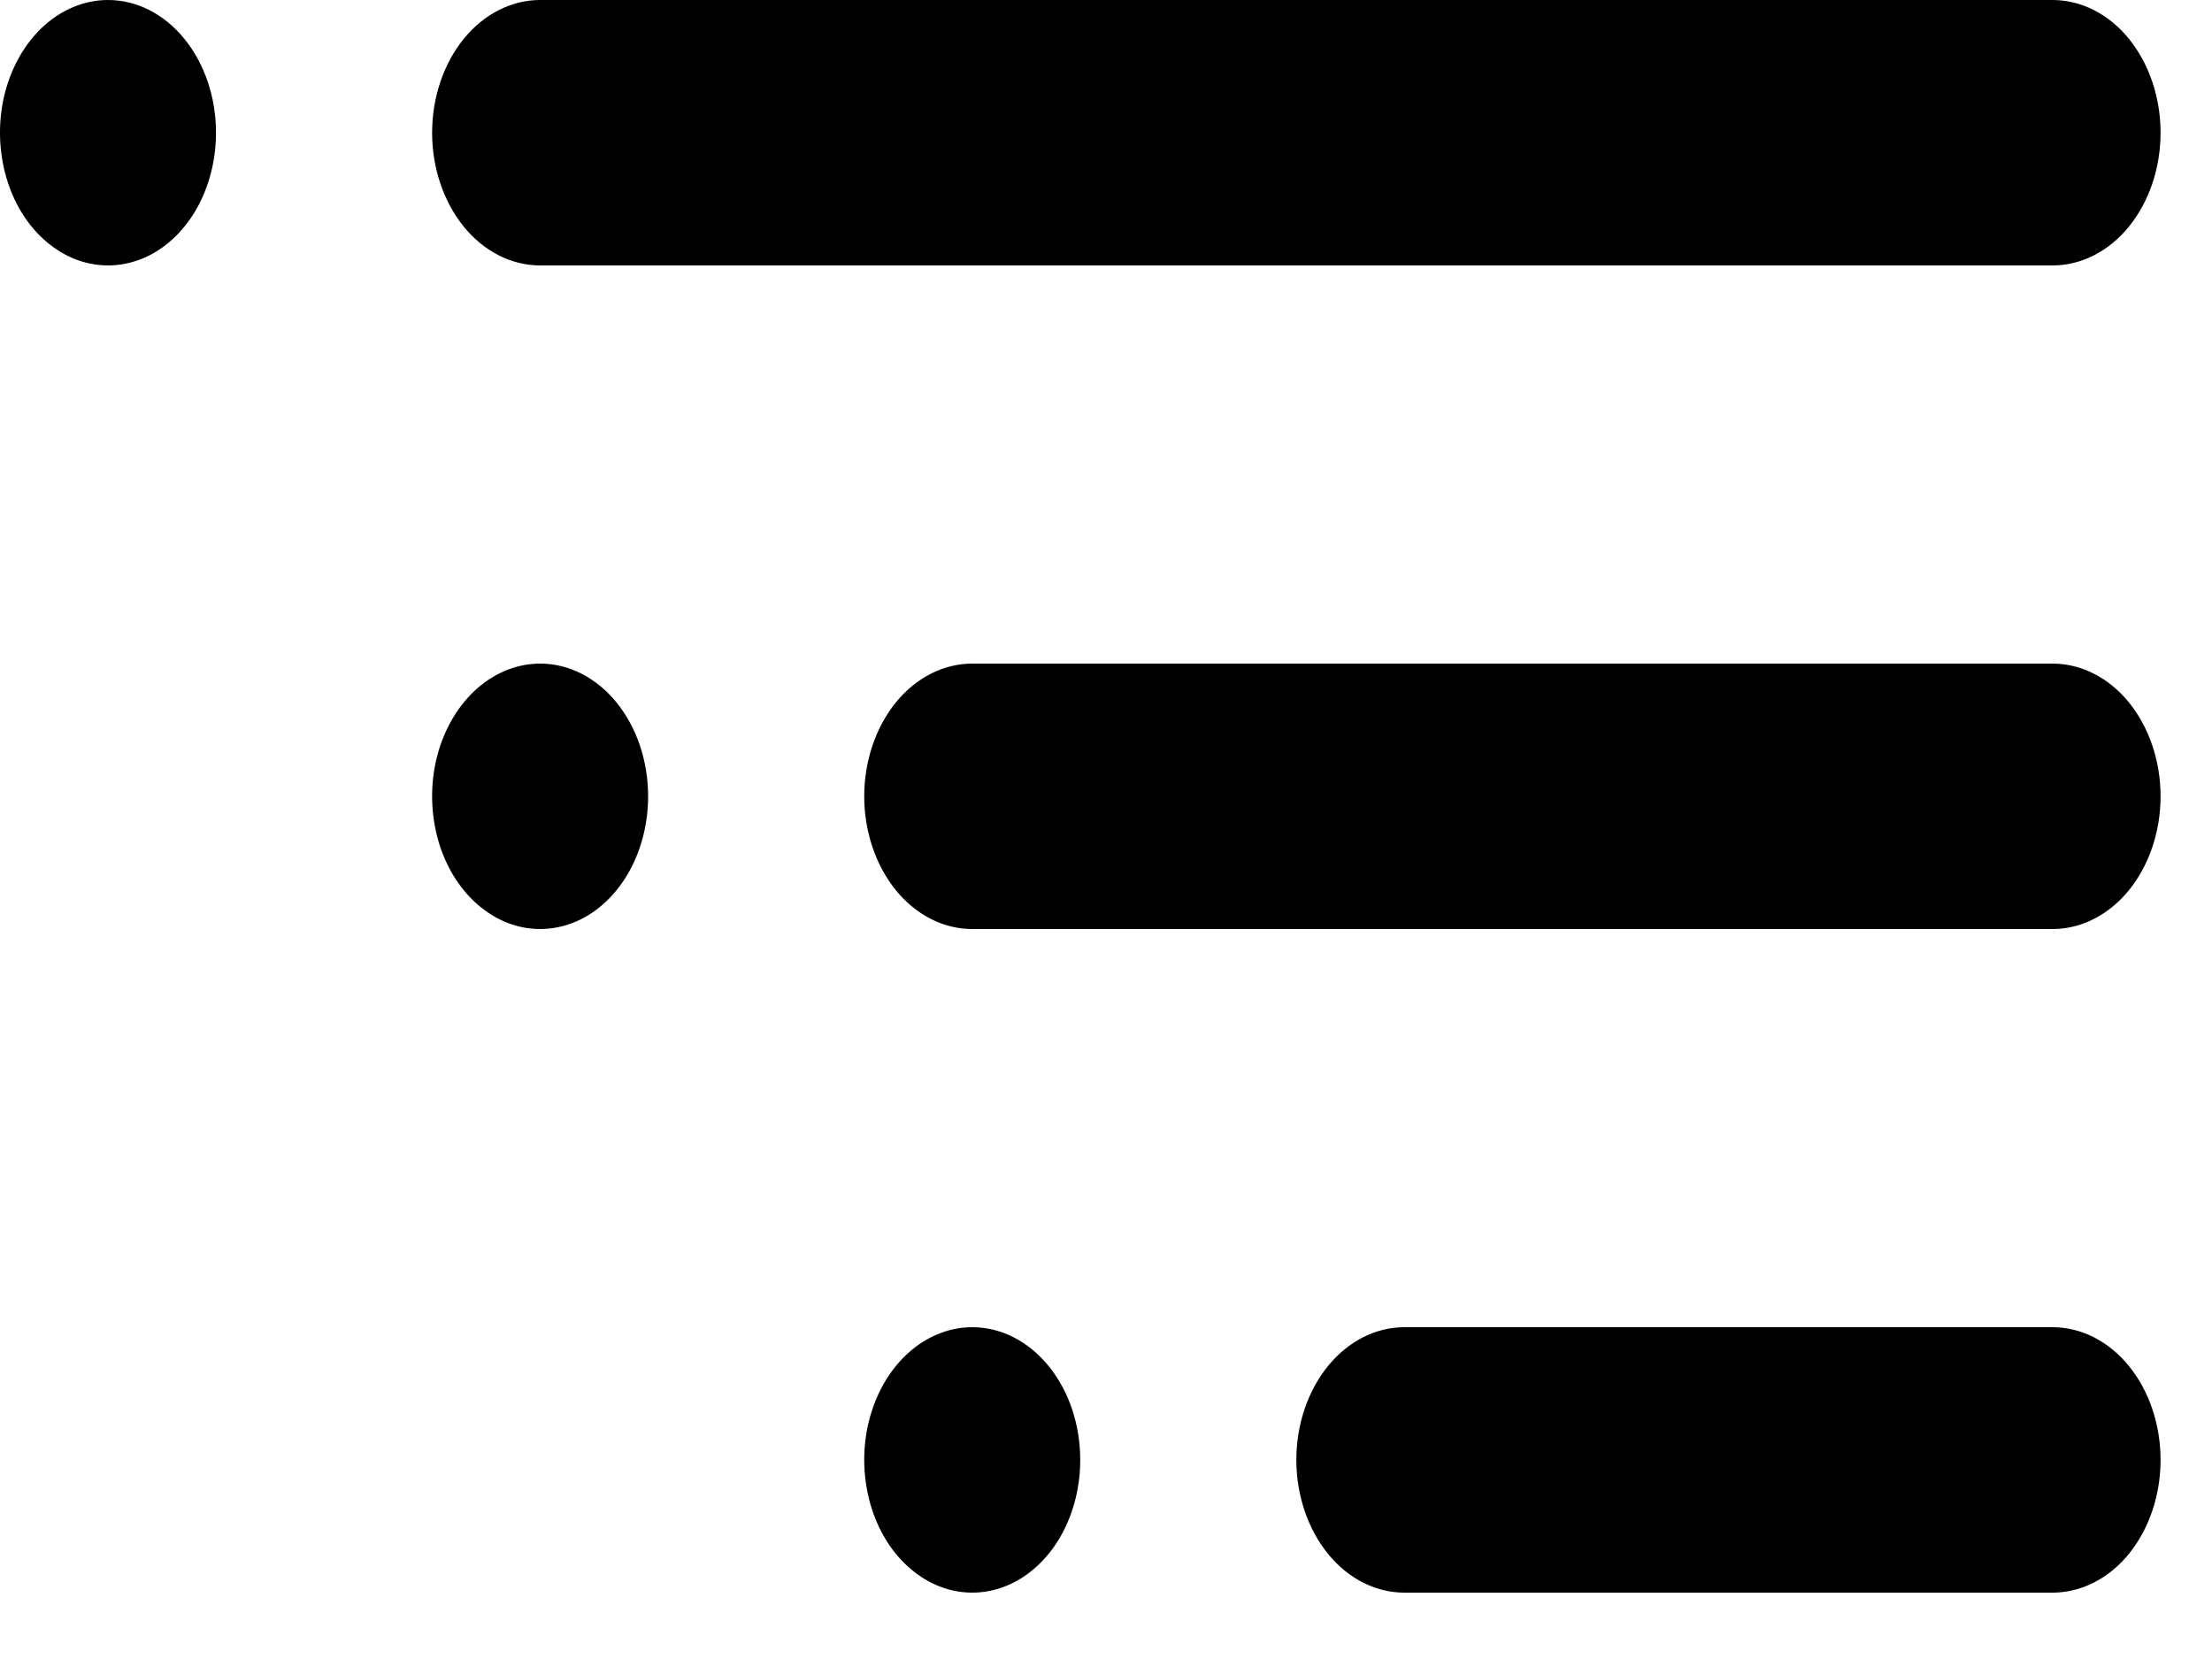 <svg width="20" height="15" viewBox="0 0 20 15" fill="none" xmlns="http://www.w3.org/2000/svg">
<path d="M0.977 0C0.784 0 0.595 0.07 0.434 0.202C0.273 0.334 0.148 0.522 0.074 0.741C0 0.96 -0.019 1.201 0.019 1.434C0.056 1.667 0.149 1.881 0.286 2.049C0.423 2.216 0.597 2.331 0.786 2.377C0.976 2.423 1.172 2.399 1.351 2.309C1.529 2.218 1.682 2.064 1.789 1.867C1.896 1.669 1.953 1.437 1.953 1.2C1.953 0.882 1.851 0.577 1.667 0.351C1.484 0.126 1.236 0 0.977 0ZM4.884 2.4H18.558C18.817 2.4 19.066 2.274 19.249 2.049C19.432 1.823 19.535 1.518 19.535 1.2C19.535 0.882 19.432 0.577 19.249 0.351C19.066 0.126 18.817 0 18.558 0H4.884C4.625 0 4.376 0.126 4.193 0.351C4.01 0.577 3.907 0.882 3.907 1.2C3.907 1.518 4.01 1.823 4.193 2.049C4.376 2.274 4.625 2.4 4.884 2.4ZM4.884 6C4.691 6 4.502 6.07 4.341 6.202C4.18 6.334 4.055 6.522 3.981 6.741C3.907 6.96 3.888 7.201 3.926 7.434C3.963 7.667 4.056 7.881 4.193 8.049C4.33 8.216 4.504 8.331 4.693 8.377C4.883 8.423 5.079 8.399 5.258 8.309C5.436 8.218 5.589 8.064 5.696 7.867C5.803 7.669 5.86 7.437 5.86 7.2C5.86 6.882 5.758 6.577 5.574 6.351C5.391 6.126 5.143 6 4.884 6ZM8.791 12C8.598 12 8.409 12.07 8.248 12.202C8.087 12.334 7.962 12.521 7.888 12.741C7.814 12.96 7.795 13.201 7.833 13.434C7.87 13.667 7.963 13.881 8.1 14.049C8.237 14.216 8.411 14.331 8.6 14.377C8.79 14.423 8.986 14.399 9.164 14.309C9.343 14.218 9.496 14.064 9.603 13.867C9.71 13.669 9.767 13.437 9.767 13.2C9.767 12.882 9.665 12.576 9.481 12.351C9.298 12.126 9.05 12 8.791 12ZM18.558 6H8.791C8.532 6 8.283 6.126 8.1 6.351C7.917 6.577 7.814 6.882 7.814 7.2C7.814 7.518 7.917 7.823 8.1 8.049C8.283 8.274 8.532 8.4 8.791 8.4H18.558C18.817 8.4 19.066 8.274 19.249 8.049C19.432 7.823 19.535 7.518 19.535 7.2C19.535 6.882 19.432 6.577 19.249 6.351C19.066 6.126 18.817 6 18.558 6ZM18.558 12H12.698C12.439 12 12.19 12.126 12.007 12.351C11.824 12.576 11.721 12.882 11.721 13.2C11.721 13.518 11.824 13.823 12.007 14.049C12.19 14.274 12.439 14.4 12.698 14.4H18.558C18.817 14.4 19.066 14.274 19.249 14.049C19.432 13.823 19.535 13.518 19.535 13.2C19.535 12.882 19.432 12.576 19.249 12.351C19.066 12.126 18.817 12 18.558 12Z" fill="black"/>
</svg>

